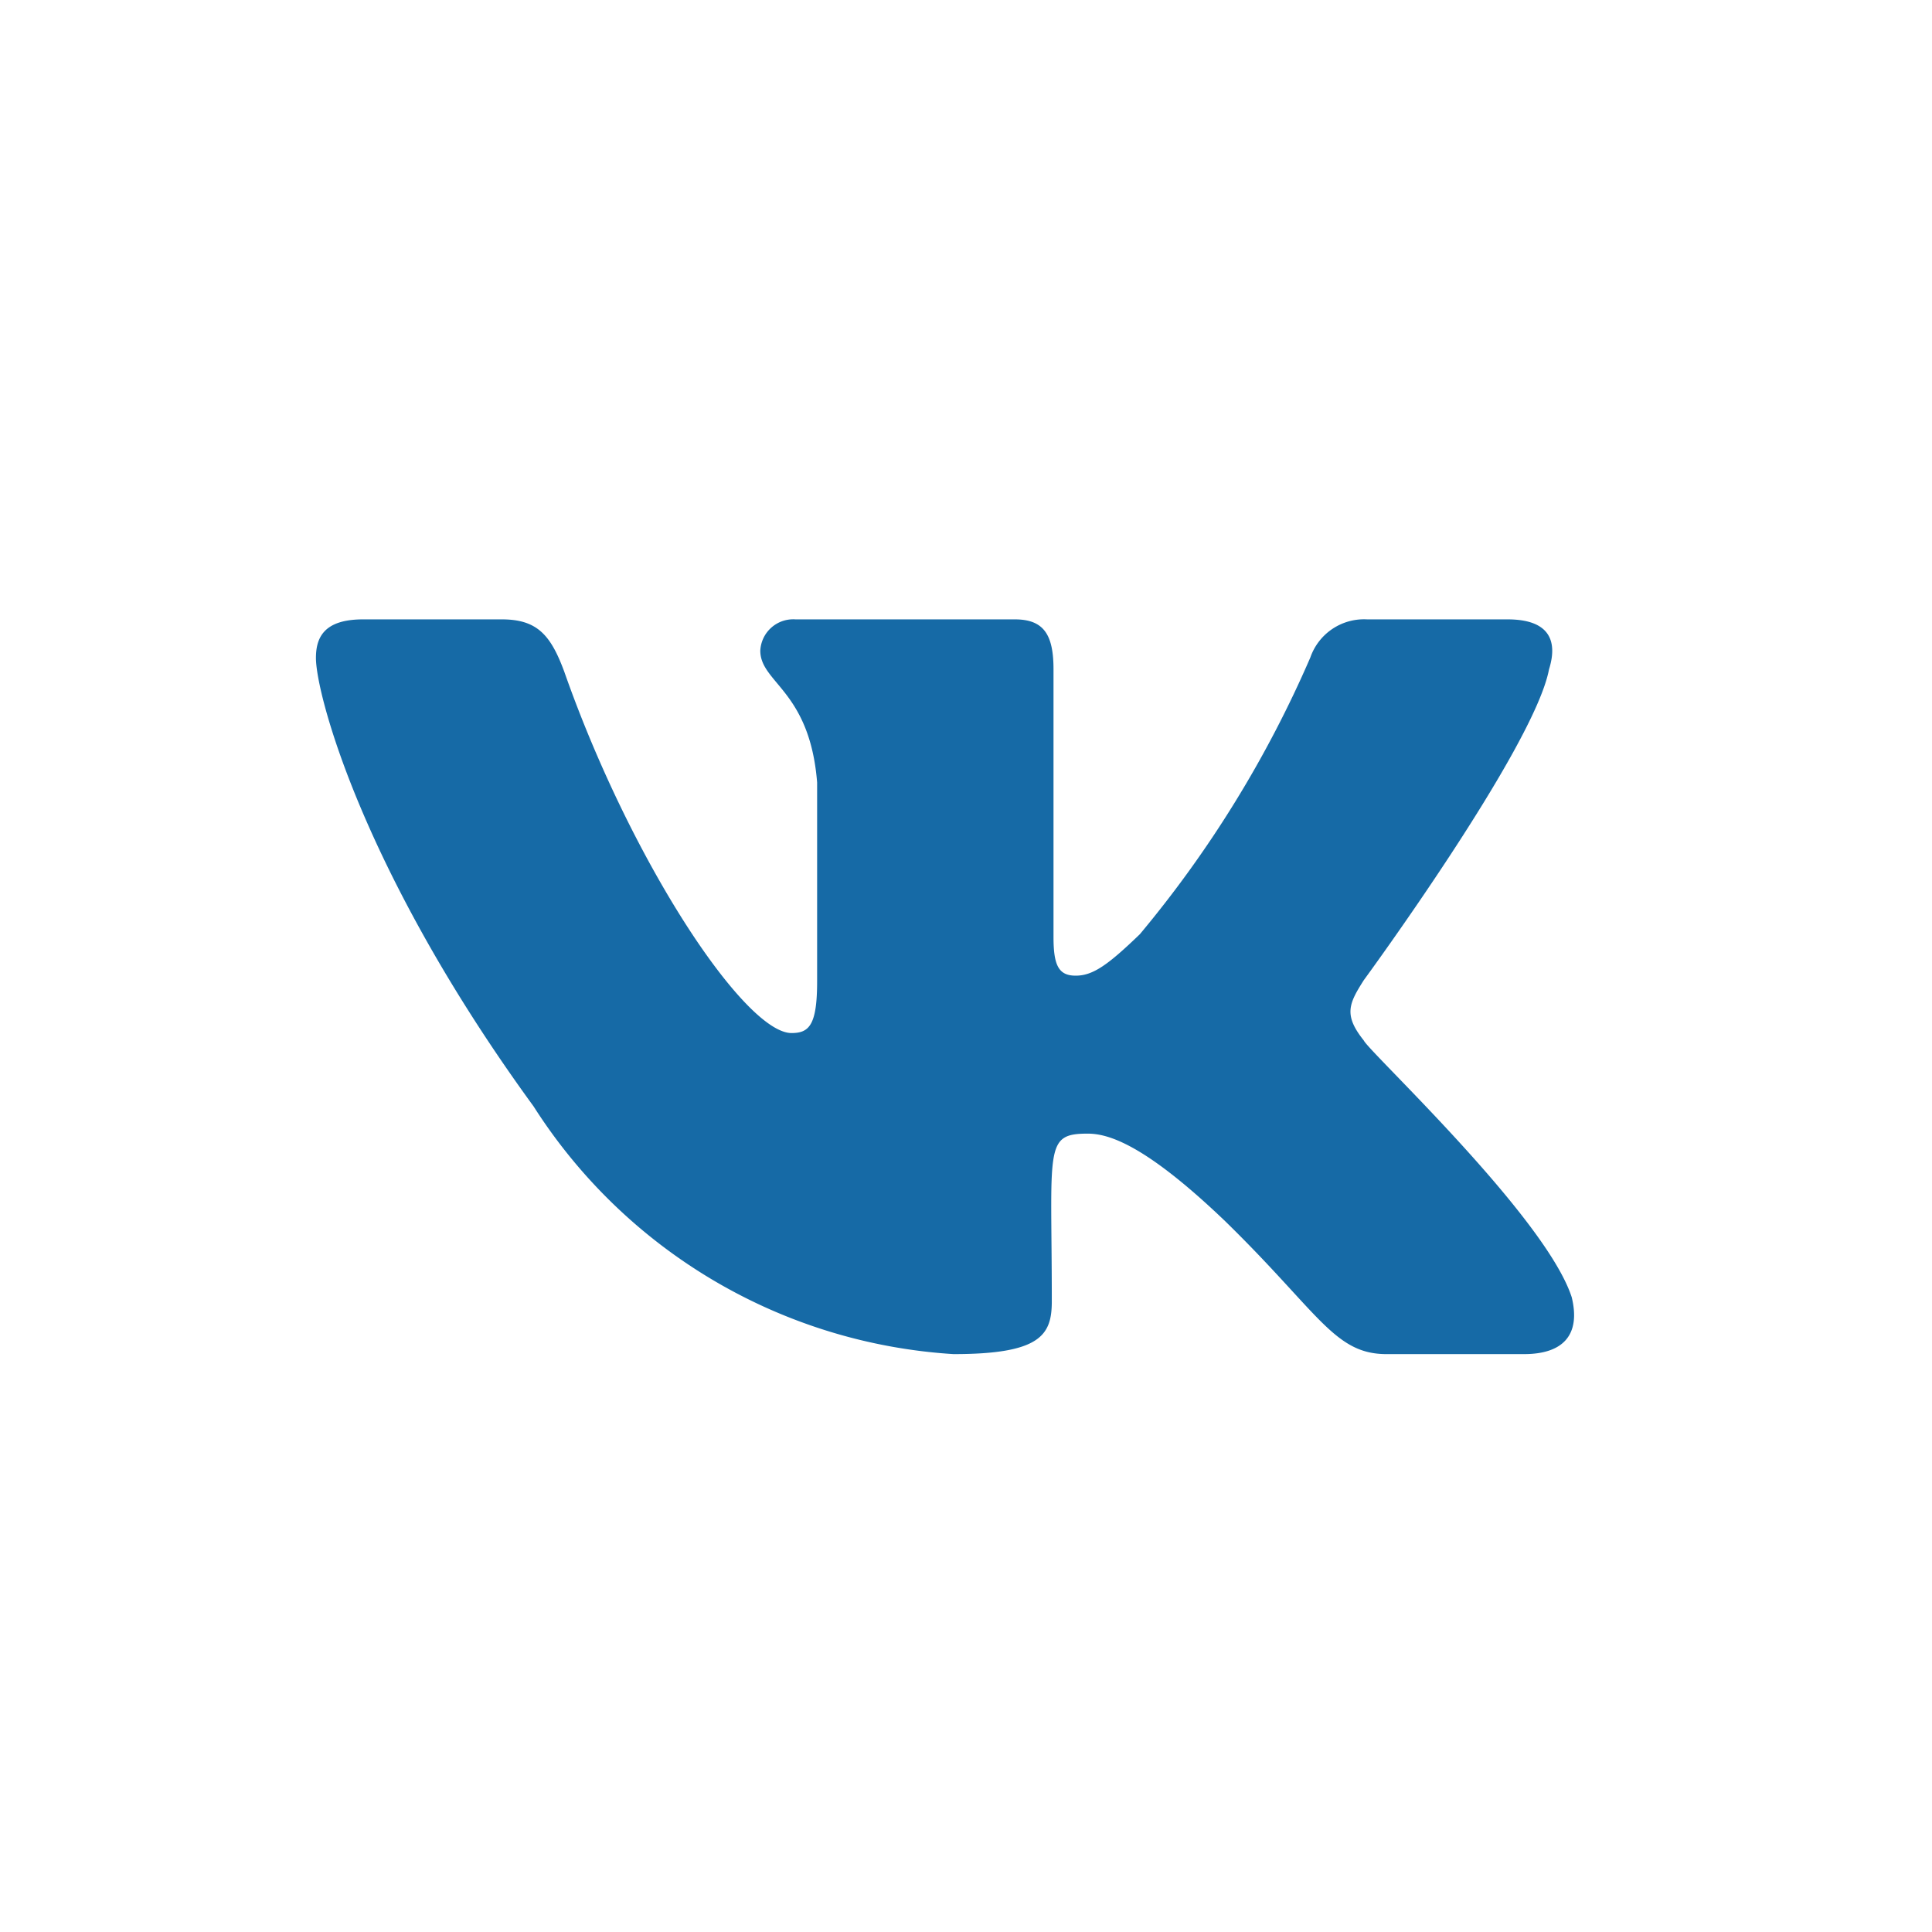 <svg id="Layer_1" data-name="Layer 1" xmlns="http://www.w3.org/2000/svg" viewBox="0 0 34 34"><defs><style>.cls-1{fill:#166aa6;}</style></defs><path class="cls-1" d="M24,18.31c-.36-.45-.26-.65,0-1.06,0,0,3-4.09,3.26-5.47h0c.16-.51,0-.88-.73-.88H24.06a1,1,0,0,0-1,.67,19.94,19.94,0,0,1-3,4.87c-.57.55-.83.73-1.13.73s-.39-.18-.39-.68V11.78c0-.61-.17-.88-.68-.88H14a.58.58,0,0,0-.62.55c0,.57.87.7,1,2.32v3.5c0,.77-.14.91-.45.91-.82,0-2.82-3-4-6.36-.24-.65-.48-.92-1.1-.92H6.39c-.69,0-.83.32-.83.68,0,.63.82,3.76,3.83,7.89a9.46,9.46,0,0,0,7.39,4.36c1.54,0,1.73-.34,1.73-.93,0-2.7-.14-2.95.63-2.95.36,0,1,.18,2.42,1.54,1.65,1.61,1.92,2.34,2.84,2.34h2.42c.69,0,1-.34.84-1C27.2,21.41,24.09,18.51,24,18.31Z"/></svg>